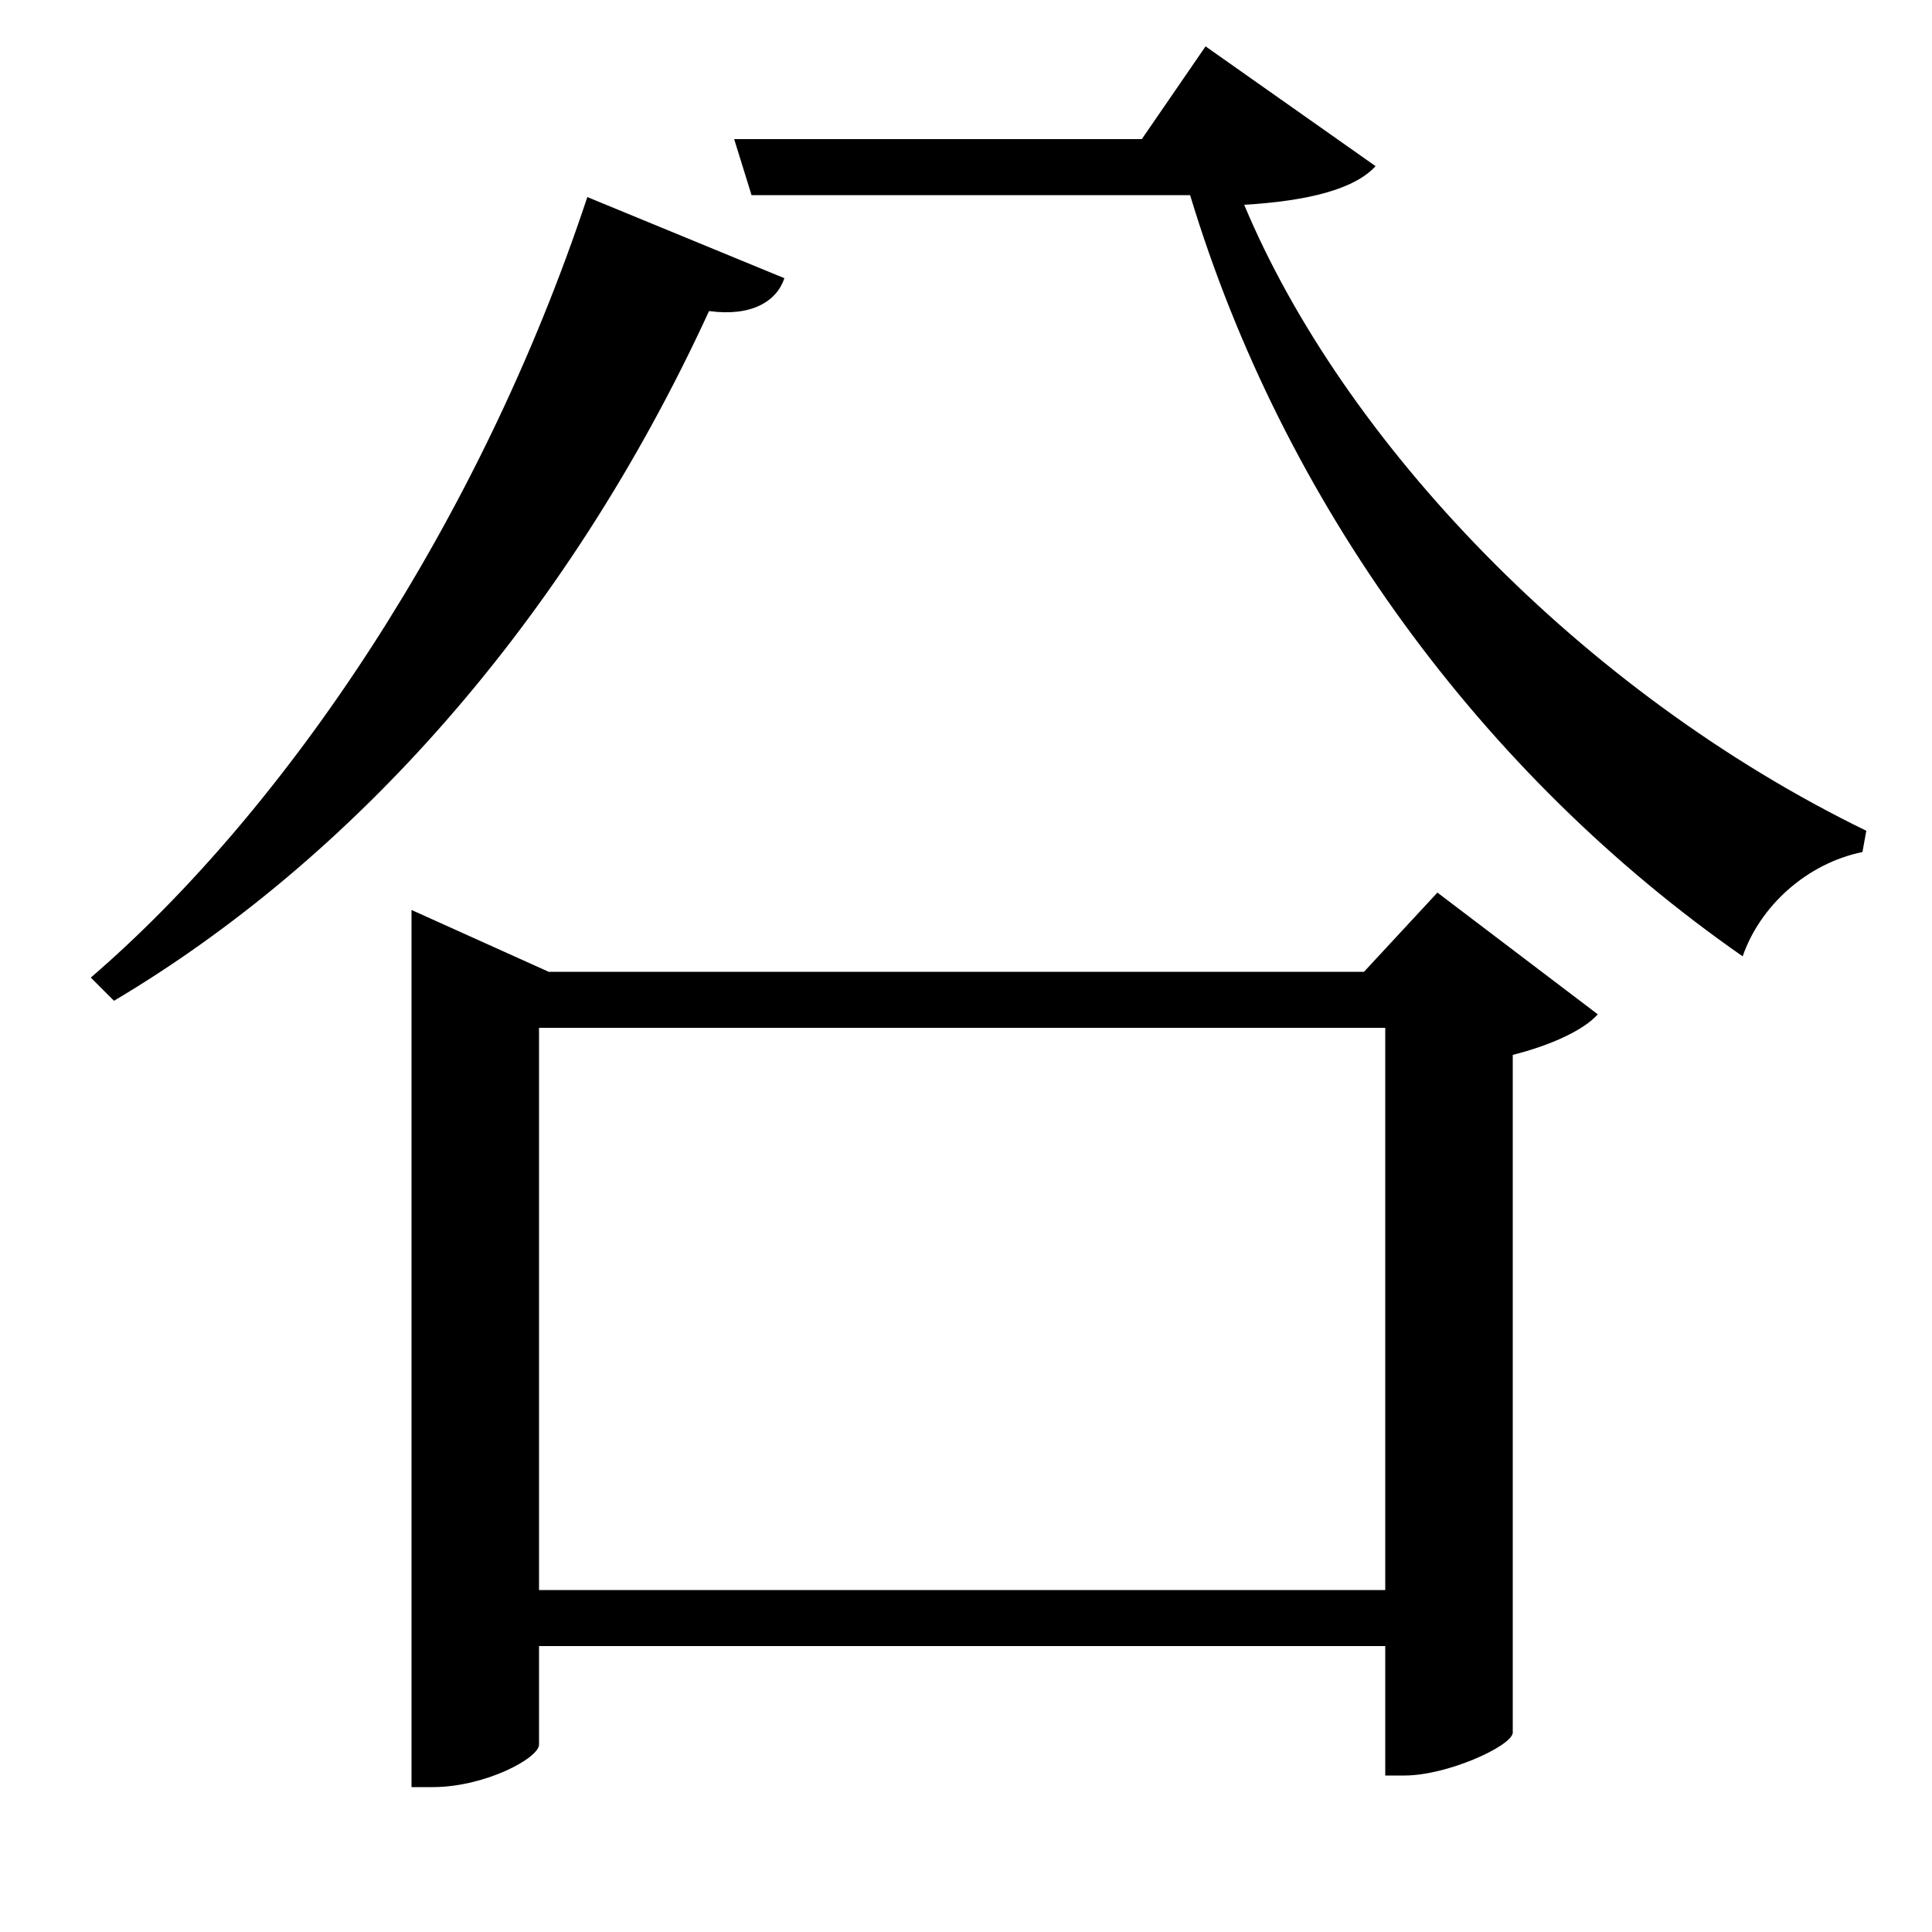 <svg xmlns="http://www.w3.org/2000/svg"
    viewBox="0 0 1000 1000">
  <!--
© 2017-2023 Adobe (http://www.adobe.com/).
Noto is a trademark of Google Inc.
This Font Software is licensed under the SIL Open Font License, Version 1.1. This Font Software is distributed on an "AS IS" BASIS, WITHOUT WARRANTIES OR CONDITIONS OF ANY KIND, either express or implied. See the SIL Open Font License for the specific language, permissions and limitations governing your use of this Font Software.
http://scripts.sil.org/OFL
  -->
<path d="M304 102C248 271 148 419 47 506L59 518C182 445 293 322 367 161 389 164 402 156 406 144ZM717 532L717 823 279 823 279 532ZM213 503L213 925 224 925C251 925 279 910 279 903L279 852 717 852 717 919 727 919C749 919 782 904 783 897L783 546C803 541 820 533 827 525L744 462 706 503 284 503 213 471ZM380 72L389 101 616 101C664 260 767 401 902 495 911 469 935 447 964 441L966 430C818 358 695 228 644 106 677 104 701 98 712 86L624 24 591 72Z"/>
</svg>